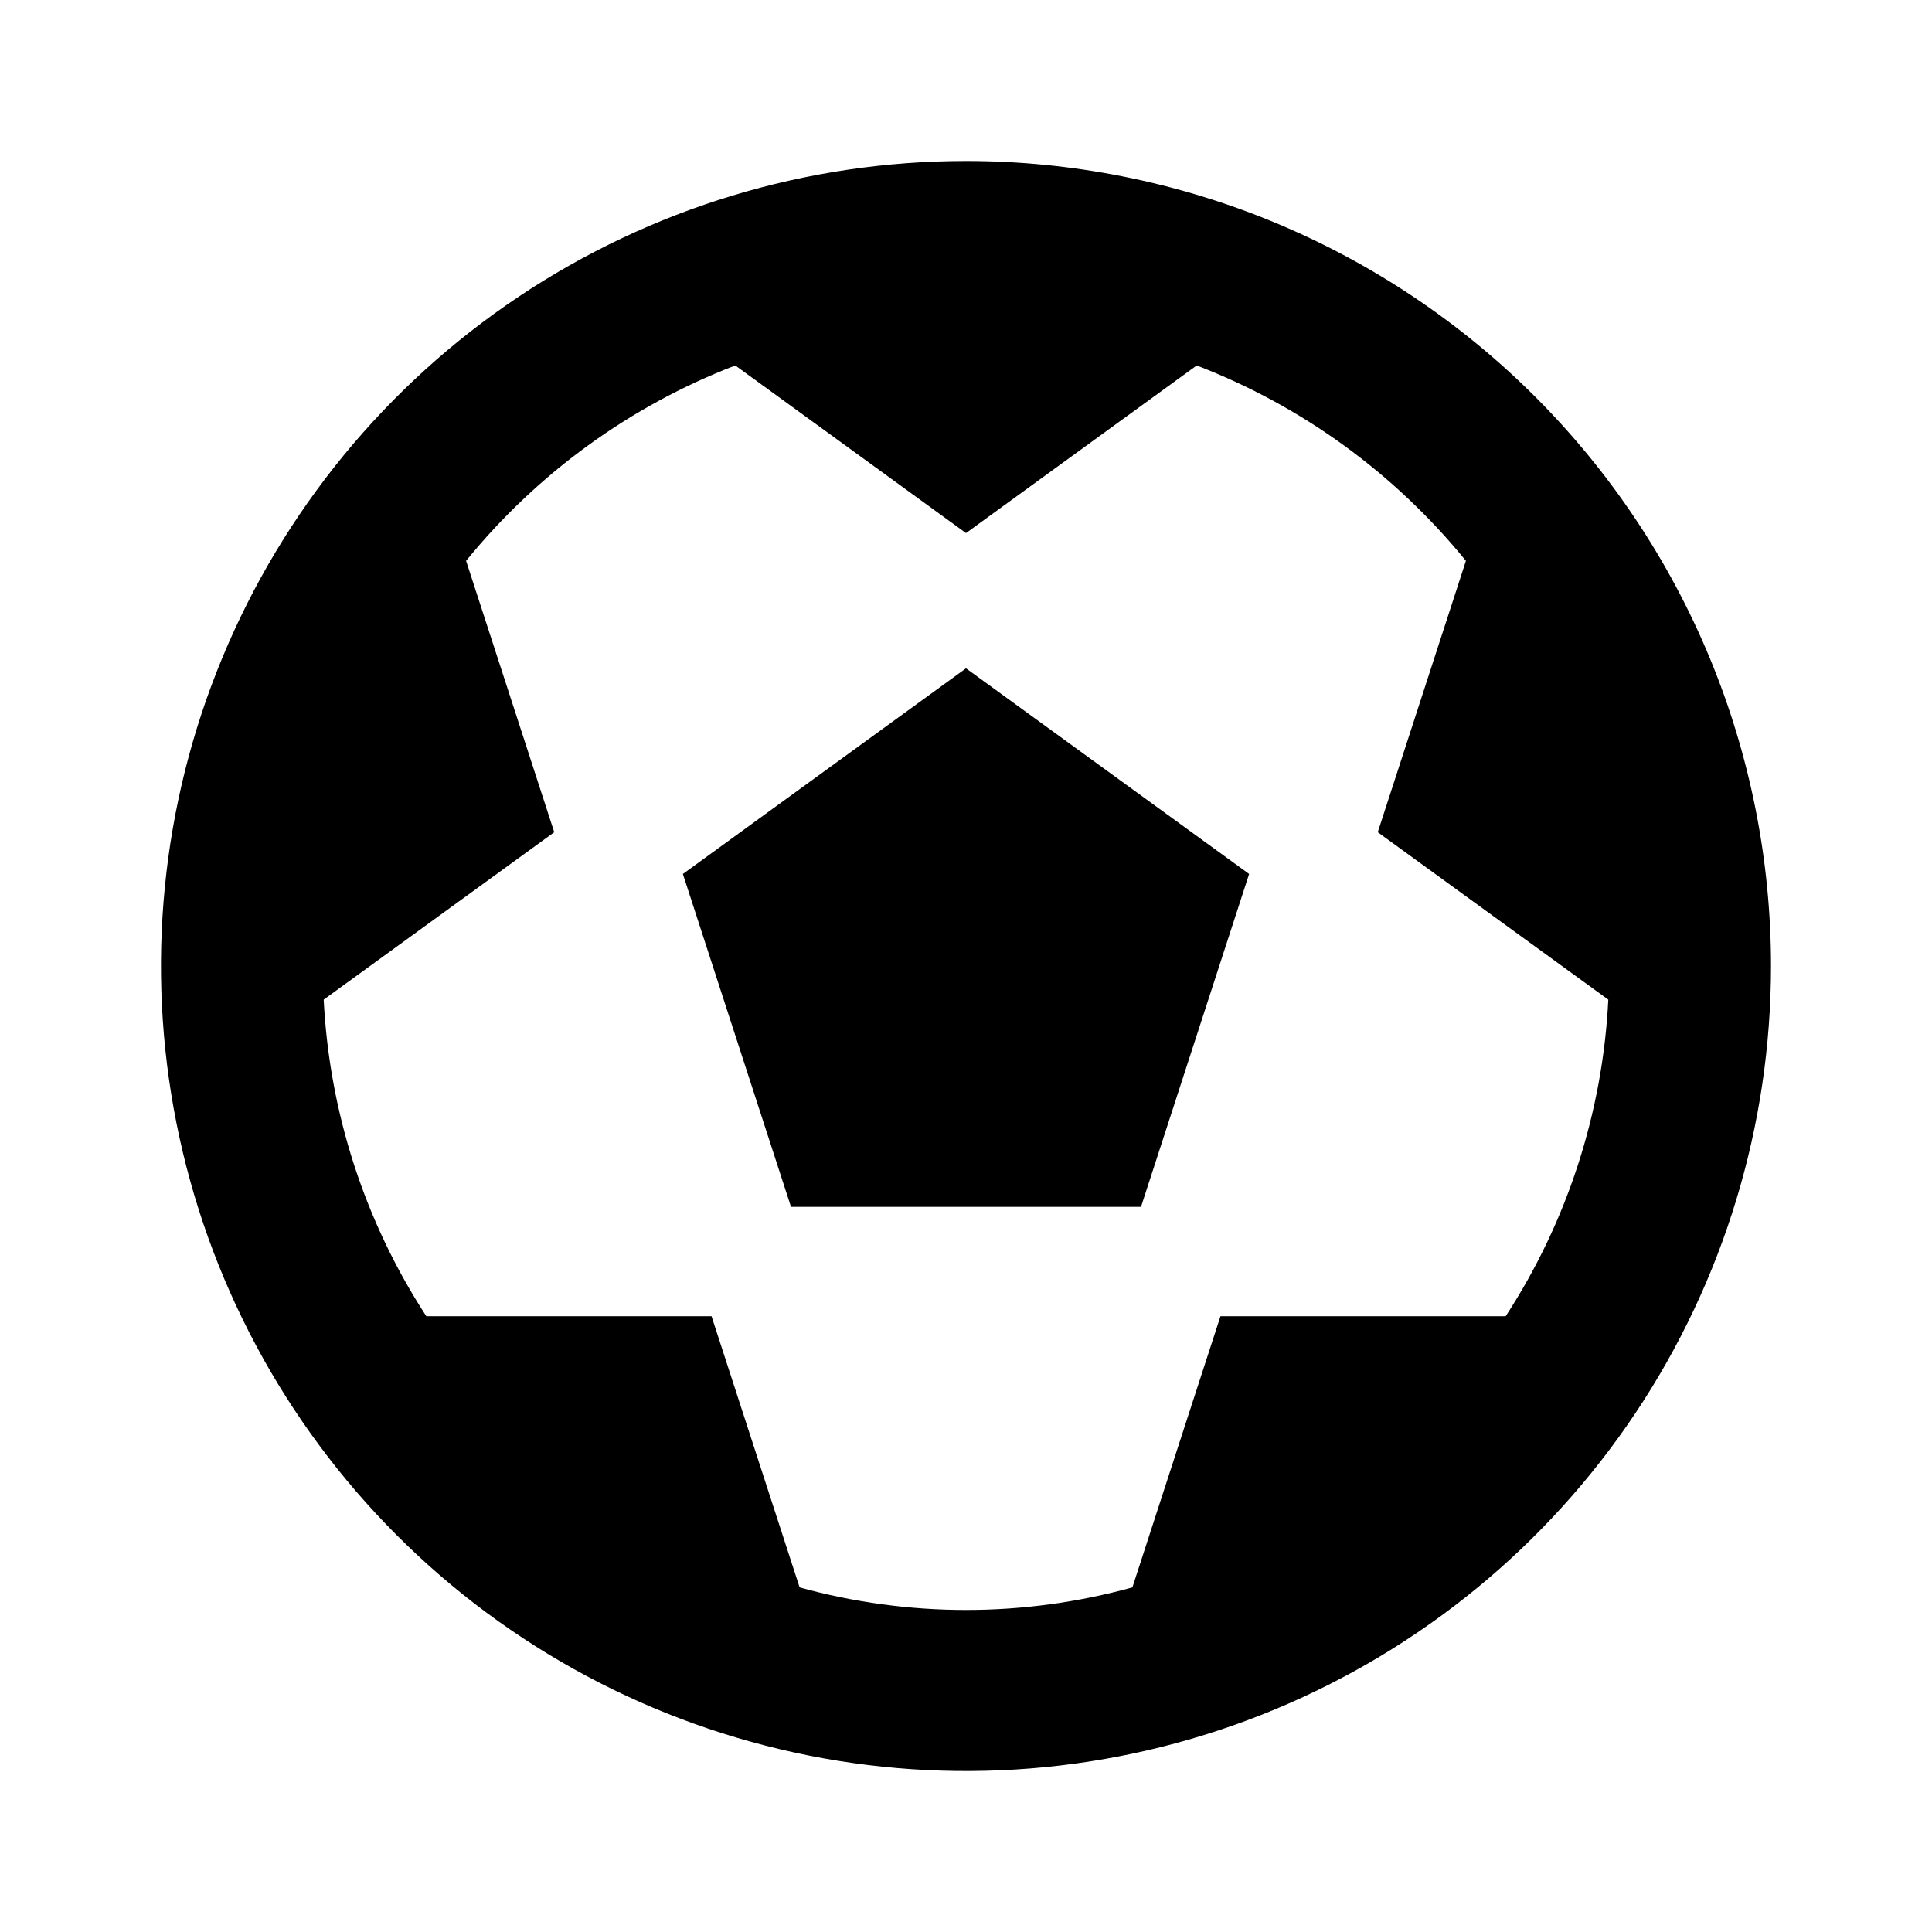 <svg width="24" height="24" viewBox="0 0 24 24" fill="none" xmlns="http://www.w3.org/2000/svg">
<path d="M8.483 10.857L9.826 14.992H14.174L15.517 10.857L12 8.302L8.483 10.857ZM12 2C10.022 2 8.089 2.586 6.444 3.685C4.8 4.784 3.518 6.346 2.761 8.173C2.004 10 1.806 12.011 2.192 13.951C2.578 15.891 3.53 17.672 4.929 19.071C6.327 20.47 8.109 21.422 10.049 21.808C11.989 22.194 14 21.996 15.827 21.239C17.654 20.482 19.216 19.2 20.315 17.556C21.413 15.911 22 13.978 22 12C22 10.687 21.741 9.386 21.239 8.173C20.736 6.96 20 5.858 19.071 4.929C18.142 4 17.04 3.264 15.827 2.761C14.614 2.259 13.313 2 12 2ZM18.704 16.351H15.161L14.067 19.719C12.714 20.093 11.286 20.093 9.933 19.719L8.839 16.351H5.296C4.531 15.176 4.092 13.819 4.021 12.418L6.885 10.338L5.79 6.967C6.674 5.88 7.827 5.043 9.134 4.54L12 6.622L14.866 4.54C16.173 5.043 17.326 5.88 18.21 6.967L17.115 10.338L19.979 12.418C19.909 13.819 19.469 15.176 18.704 16.351Z" fill="black"/>
</svg>
